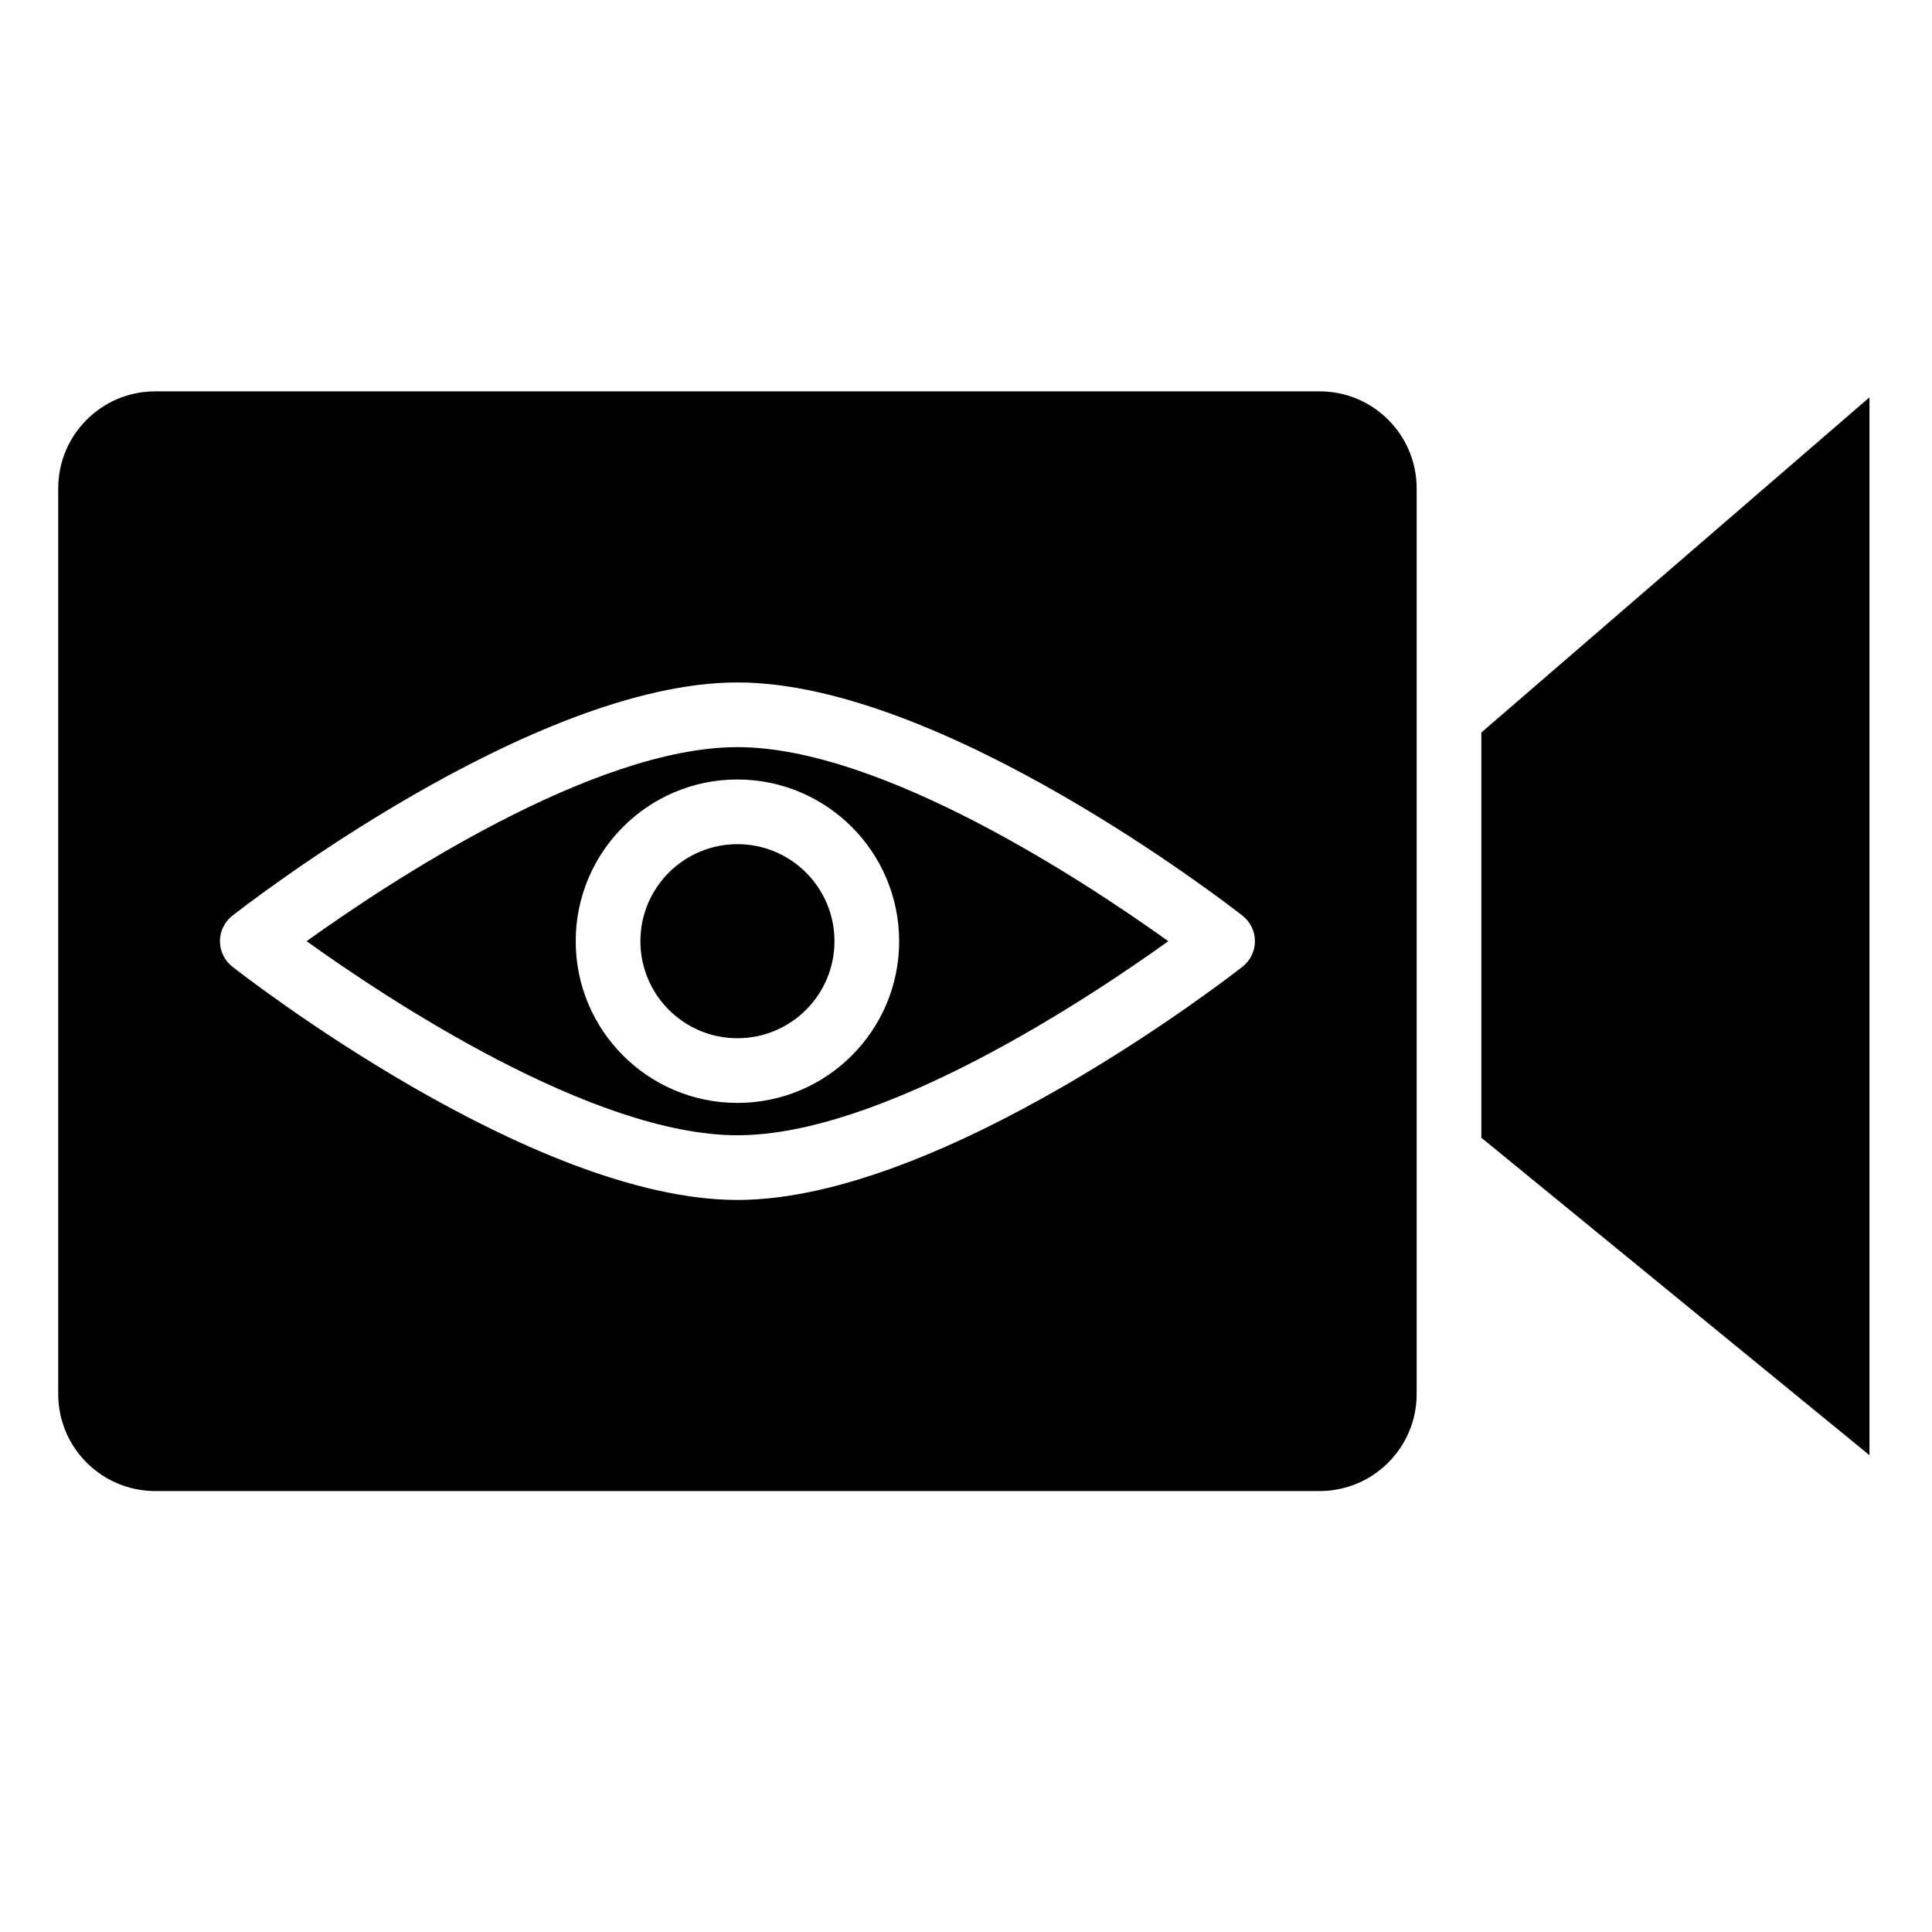 <svg height="597pt" viewBox="-18 -128 597.333 597" width="597pt" xmlns="http://www.w3.org/2000/svg"><path d="m240 162.832c0 16.57-13.434 30-30 30s-30-13.43-30-30c0-16.566 13.434-30 30-30s30 13.434 30 30zm0 0"/><path d="m560 321.746v-327.062l-120 103.629v125.281zm0 0"/><path d="m76.793 162.832c24.926 17.871 88.418 60 133.207 60s108.301-42.117 133.207-60c-24.926-17.871-88.418-60-133.207-60s-108.301 42.121-133.207 60zm183.207 0c0 27.613-22.387 50-50 50s-50-22.387-50-50c0-27.609 22.387-50 50-50 27.602.035 49.965 22.398 50 50zm0 0"/><path d="m420 22.832c0-16.566-13.434-30-30-30h-360c-16.566 0-30 13.434-30 30v280c0 16.57 13.434 30 30 30h360c16.566 0 30-13.43 30-30zm-53.828 147.871c-3.75 2.941-92.691 72.129-156.172 72.129s-152.422-69.188-156.172-72.129c-2.418-1.895-3.828-4.797-3.828-7.871 0-3.07 1.41-5.977 3.828-7.871 3.75-2.938 92.691-72.129 156.172-72.129s152.422 69.191 156.172 72.129c2.418 1.895 3.828 4.801 3.828 7.871 0 3.074-1.41 5.977-3.828 7.871zm0 0"/></svg>